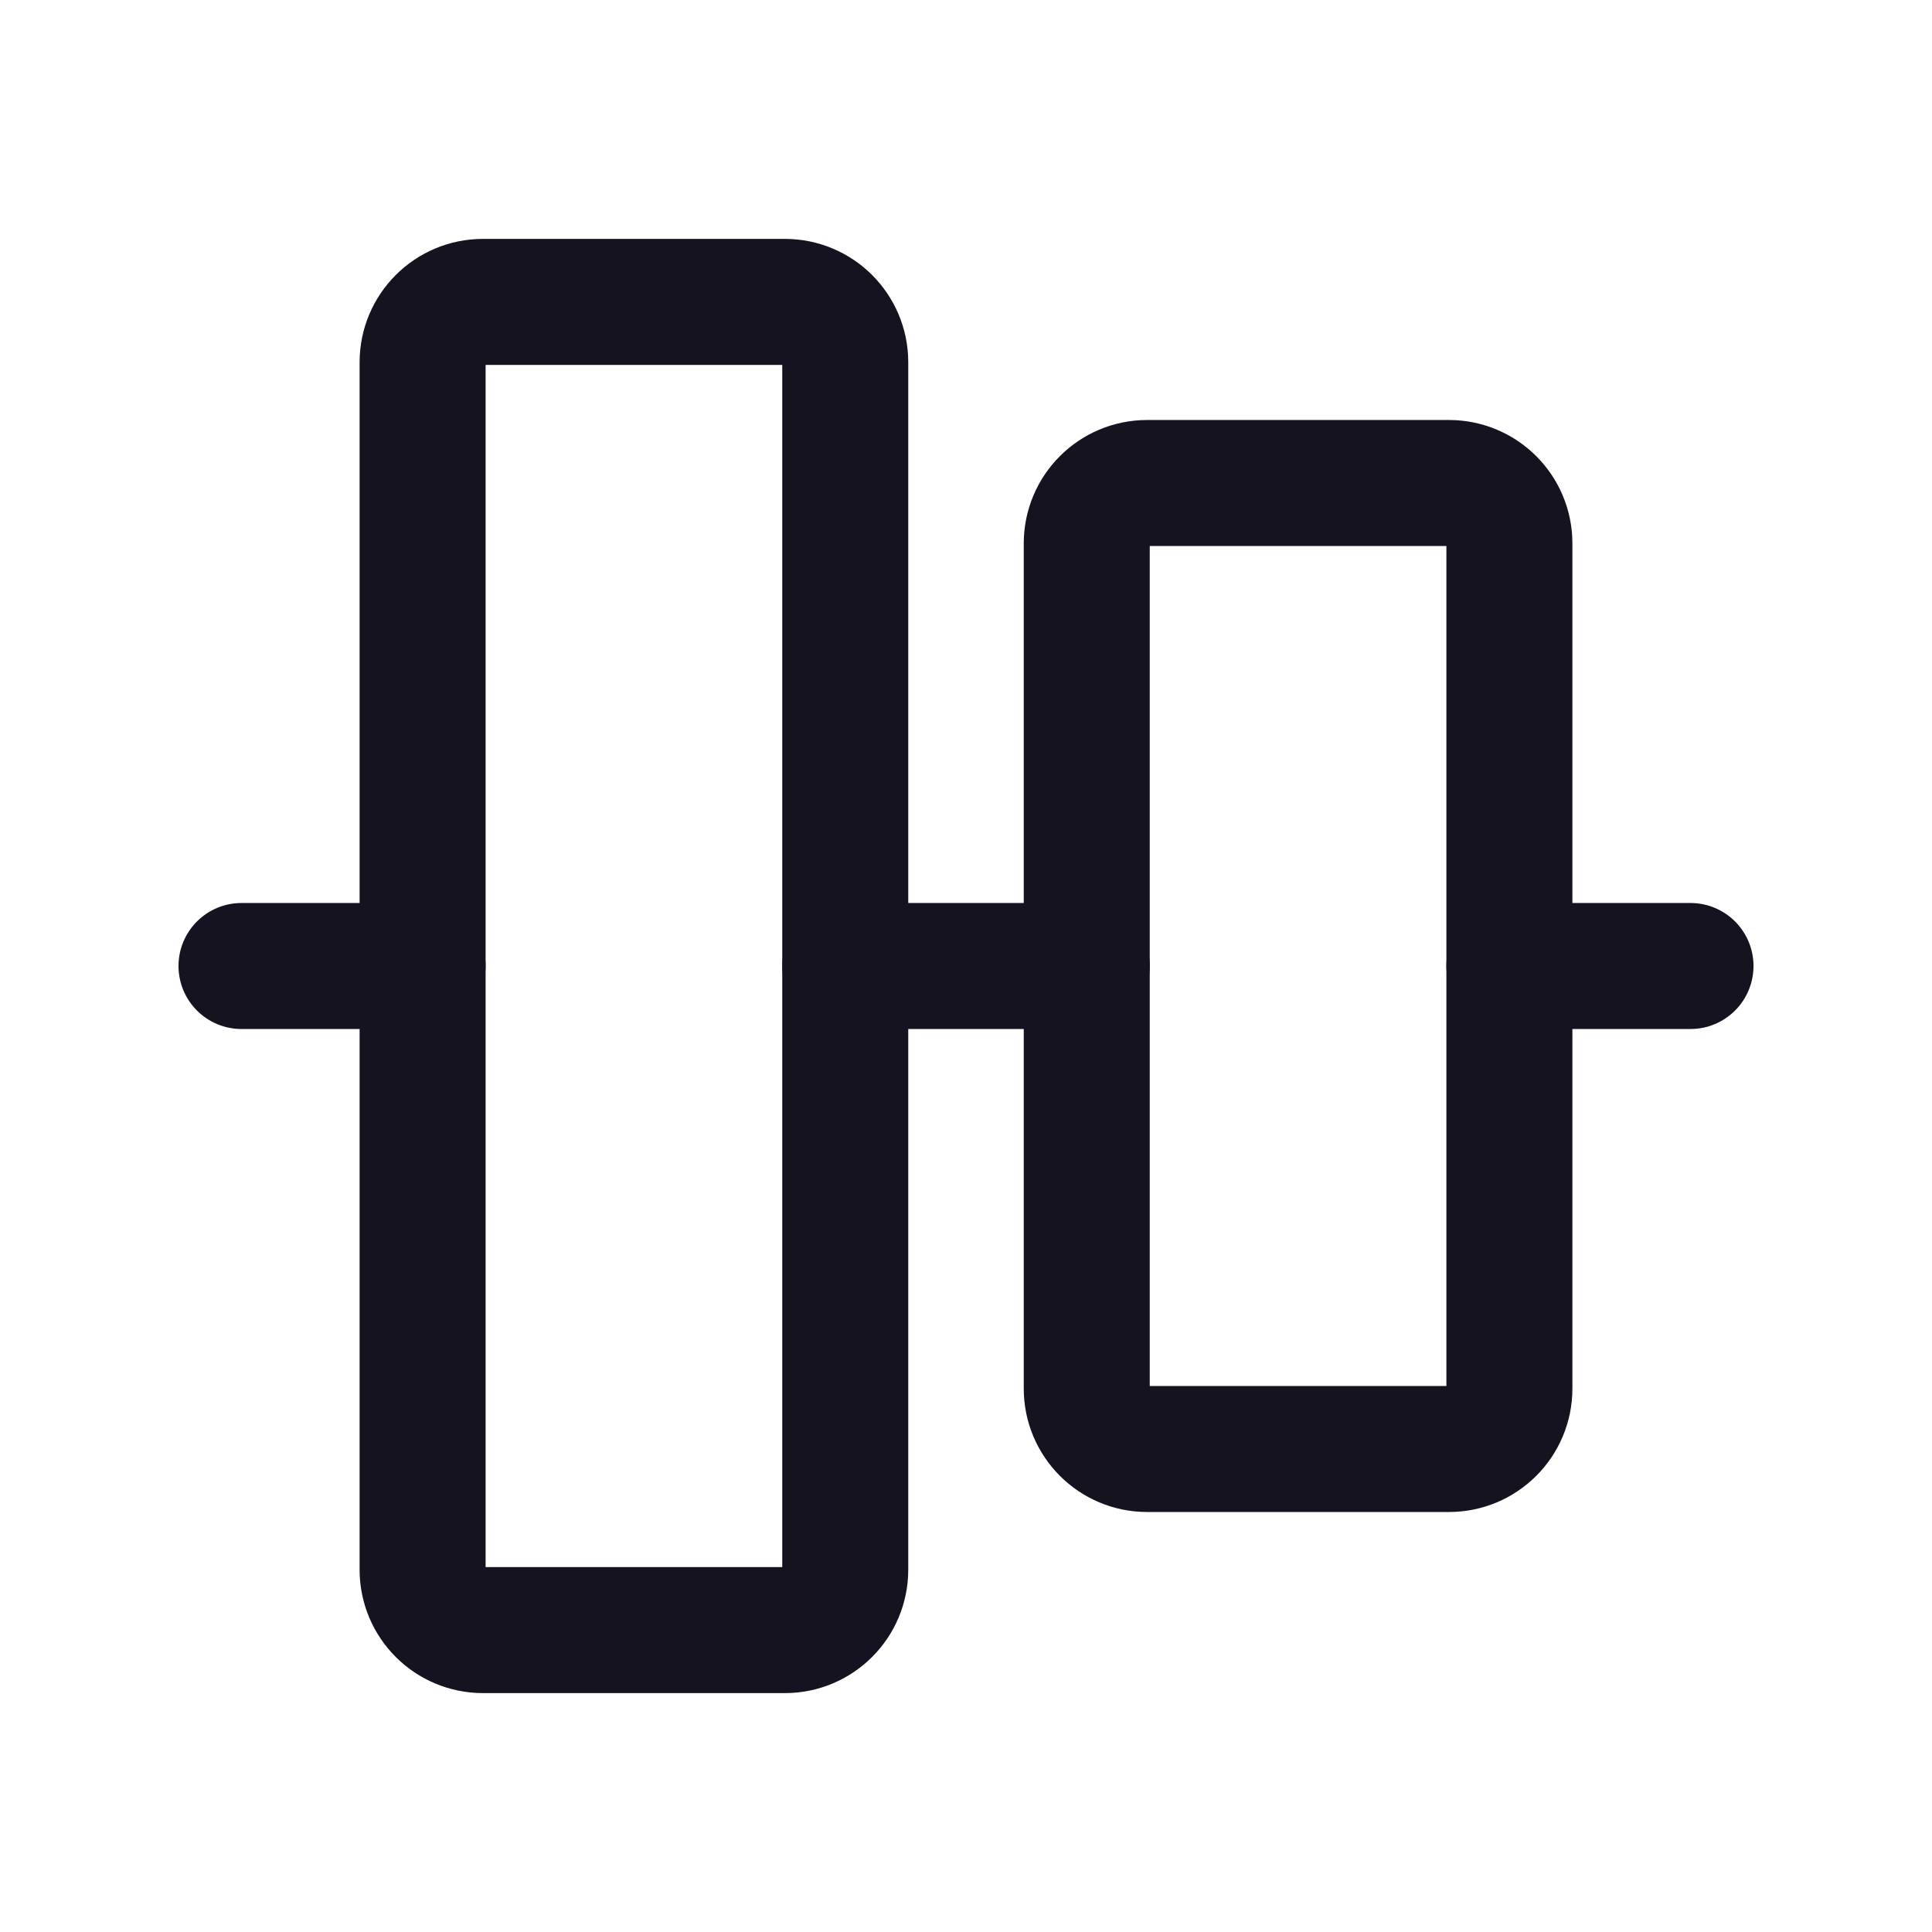 <svg width="46" height="46" viewBox="0 0 46 46" fill="none" xmlns="http://www.w3.org/2000/svg">
<path d="M40.25 23H35.938" stroke="#161320" stroke-width="3" stroke-linecap="round" stroke-linejoin="round"/>
<path d="M10.062 23H5.75" stroke="#161320" stroke-width="3" stroke-linecap="round" stroke-linejoin="round"/>
<path d="M25.875 23H20.125" stroke="#161320" stroke-width="3" stroke-linecap="round" stroke-linejoin="round"/>
<path d="M35.938 33.062V12.938C35.938 12.144 35.294 11.5 34.5 11.5H27.312C26.519 11.5 25.875 12.144 25.875 12.938V33.062C25.875 33.856 26.519 34.5 27.312 34.5H34.5C35.294 34.5 35.938 33.856 35.938 33.062Z" stroke="#161320" stroke-width="3" stroke-linecap="round" stroke-linejoin="round"/>
<path d="M18.688 7.188H11.5C10.706 7.188 10.062 7.831 10.062 8.625V37.375C10.062 38.169 10.706 38.812 11.5 38.812H18.688C19.481 38.812 20.125 38.169 20.125 37.375V8.625C20.125 7.831 19.481 7.188 18.688 7.188Z" stroke="#161320" stroke-width="3" stroke-linecap="round" stroke-linejoin="round"/>
</svg>
